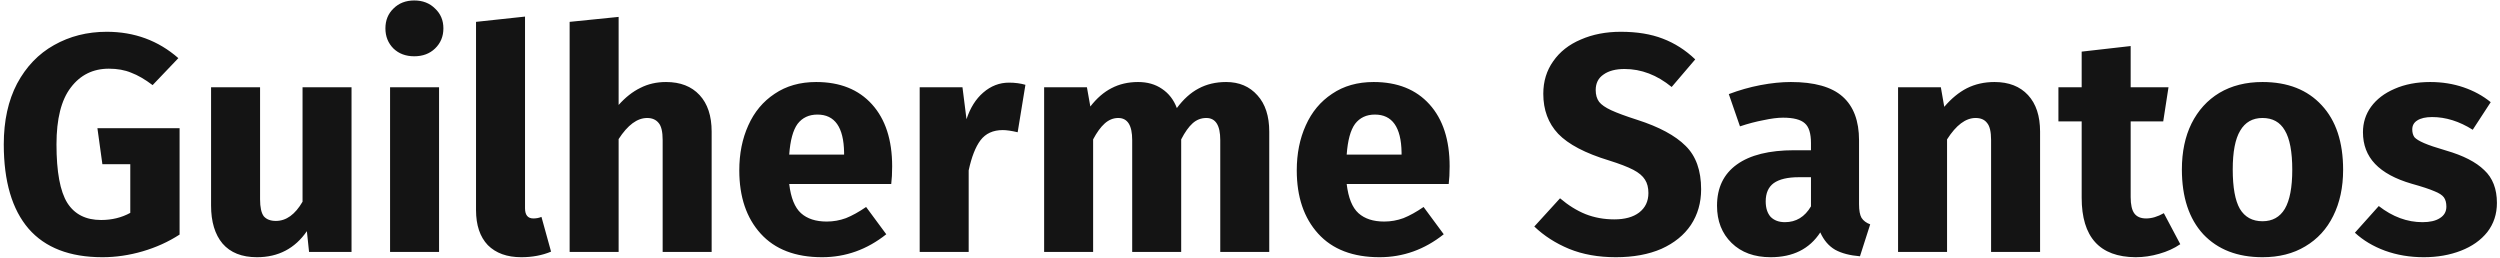 <svg width="387" height="40" viewBox="0 0 387 40" fill="none" xmlns="http://www.w3.org/2000/svg">
<path d="M16.52 4.92C20.808 4.92 24.504 6.28 27.608 9L23.624 13.176C22.44 12.28 21.336 11.64 20.312 11.256C19.32 10.84 18.168 10.632 16.856 10.632C14.392 10.632 12.424 11.608 10.952 13.56C9.48 15.48 8.744 18.408 8.744 22.344C8.744 26.6 9.304 29.624 10.424 31.416C11.544 33.176 13.288 34.056 15.656 34.056C17.32 34.056 18.824 33.688 20.168 32.952V25.416H15.848L15.08 19.848H27.8V36.312C26.072 37.432 24.168 38.296 22.088 38.904C20.008 39.512 17.928 39.816 15.848 39.816C10.792 39.816 6.984 38.344 4.424 35.4C1.864 32.424 0.584 28.072 0.584 22.344C0.584 18.696 1.272 15.56 2.648 12.936C4.056 10.312 5.96 8.328 8.36 6.984C10.792 5.608 13.512 4.92 16.52 4.92ZM54.417 39H47.842L47.505 35.784C45.65 38.472 43.074 39.816 39.778 39.816C37.441 39.816 35.666 39.112 34.45 37.704C33.266 36.296 32.673 34.328 32.673 31.8V13.512H40.258V30.84C40.258 32.088 40.45 32.968 40.834 33.48C41.249 33.96 41.873 34.2 42.706 34.2C44.306 34.2 45.681 33.208 46.834 31.224V13.512H54.417V39ZM67.966 13.512V39H60.382V13.512H67.966ZM64.126 0.072C65.438 0.072 66.51 0.488 67.342 1.32C68.206 2.12 68.638 3.144 68.638 4.392C68.638 5.64 68.206 6.68 67.342 7.512C66.51 8.312 65.438 8.712 64.126 8.712C62.814 8.712 61.742 8.312 60.91 7.512C60.078 6.68 59.662 5.64 59.662 4.392C59.662 3.144 60.078 2.12 60.91 1.32C61.742 0.488 62.814 0.072 64.126 0.072ZM80.697 39.816C78.489 39.816 76.761 39.192 75.513 37.944C74.297 36.664 73.689 34.856 73.689 32.52V3.384L81.273 2.568V32.232C81.273 33.288 81.705 33.816 82.569 33.816C83.017 33.816 83.433 33.736 83.817 33.576L85.305 38.952C83.929 39.528 82.393 39.816 80.697 39.816ZM103.107 12.696C105.315 12.696 107.043 13.368 108.291 14.712C109.539 16.056 110.163 17.944 110.163 20.376V39H102.579V21.672C102.579 20.392 102.371 19.512 101.955 19.032C101.539 18.52 100.947 18.264 100.179 18.264C98.643 18.264 97.171 19.352 95.763 21.528V39H88.179V3.384L95.763 2.616V16.248C96.819 15.064 97.939 14.184 99.123 13.608C100.307 13 101.635 12.696 103.107 12.696ZM138.106 25.752C138.106 26.808 138.058 27.72 137.962 28.488H122.17C122.426 30.632 123.034 32.136 123.994 33C124.954 33.864 126.282 34.296 127.978 34.296C129.002 34.296 129.994 34.12 130.954 33.768C131.914 33.384 132.954 32.808 134.074 32.04L137.194 36.264C134.218 38.632 130.906 39.816 127.258 39.816C123.13 39.816 119.962 38.6 117.754 36.168C115.546 33.736 114.442 30.472 114.442 26.376C114.442 23.784 114.906 21.464 115.834 19.416C116.762 17.336 118.122 15.704 119.914 14.52C121.706 13.304 123.85 12.696 126.346 12.696C130.026 12.696 132.906 13.848 134.986 16.152C137.066 18.456 138.106 21.656 138.106 25.752ZM130.666 23.592C130.602 19.688 129.226 17.736 126.538 17.736C125.226 17.736 124.202 18.216 123.466 19.176C122.762 20.136 122.33 21.72 122.17 23.928H130.666V23.592ZM156.191 12.792C157.119 12.792 157.967 12.904 158.735 13.128L157.535 20.472C156.575 20.248 155.807 20.136 155.231 20.136C153.727 20.136 152.575 20.664 151.775 21.72C151.007 22.744 150.399 24.296 149.951 26.376V39H142.367V13.512H148.991L149.615 18.456C150.191 16.696 151.055 15.32 152.207 14.328C153.391 13.304 154.719 12.792 156.191 12.792ZM189.808 12.696C191.824 12.696 193.44 13.384 194.656 14.76C195.872 16.104 196.48 17.976 196.48 20.376V39H188.896V21.672C188.896 19.4 188.176 18.264 186.736 18.264C185.936 18.264 185.232 18.536 184.624 19.08C184.016 19.624 183.424 20.456 182.848 21.576V39H175.264V21.672C175.264 19.4 174.544 18.264 173.104 18.264C172.336 18.264 171.632 18.552 170.992 19.128C170.384 19.672 169.792 20.488 169.216 21.576V39H161.632V13.512H168.256L168.784 16.488C169.776 15.208 170.864 14.264 172.048 13.656C173.264 13.016 174.64 12.696 176.176 12.696C177.616 12.696 178.848 13.048 179.872 13.752C180.928 14.456 181.696 15.448 182.176 16.728C183.2 15.352 184.32 14.344 185.536 13.704C186.784 13.032 188.208 12.696 189.808 12.696ZM224.403 25.752C224.403 26.808 224.355 27.72 224.259 28.488H208.467C208.723 30.632 209.331 32.136 210.291 33C211.251 33.864 212.579 34.296 214.275 34.296C215.299 34.296 216.291 34.12 217.251 33.768C218.211 33.384 219.251 32.808 220.371 32.04L223.491 36.264C220.515 38.632 217.203 39.816 213.555 39.816C209.427 39.816 206.259 38.6 204.051 36.168C201.843 33.736 200.739 30.472 200.739 26.376C200.739 23.784 201.203 21.464 202.131 19.416C203.059 17.336 204.419 15.704 206.211 14.52C208.003 13.304 210.147 12.696 212.643 12.696C216.323 12.696 219.203 13.848 221.283 16.152C223.363 18.456 224.403 21.656 224.403 25.752ZM216.963 23.592C216.899 19.688 215.523 17.736 212.835 17.736C211.523 17.736 210.499 18.216 209.763 19.176C209.059 20.136 208.627 21.72 208.467 23.928H216.963V23.592ZM250.902 4.92C253.398 4.92 255.558 5.272 257.382 5.976C259.238 6.68 260.918 7.752 262.422 9.192L258.774 13.464C256.502 11.608 254.07 10.68 251.478 10.68C250.102 10.68 249.014 10.968 248.214 11.544C247.414 12.088 247.014 12.888 247.014 13.944C247.014 14.68 247.19 15.288 247.542 15.768C247.894 16.216 248.518 16.648 249.414 17.064C250.31 17.48 251.654 17.976 253.446 18.552C256.838 19.64 259.334 20.984 260.934 22.584C262.534 24.152 263.334 26.392 263.334 29.304C263.334 31.384 262.806 33.224 261.75 34.824C260.694 36.392 259.174 37.624 257.19 38.52C255.206 39.384 252.854 39.816 250.134 39.816C247.414 39.816 244.998 39.384 242.886 38.52C240.806 37.656 239.014 36.504 237.51 35.064L241.494 30.696C242.774 31.784 244.086 32.6 245.43 33.144C246.806 33.688 248.294 33.96 249.894 33.96C251.526 33.96 252.806 33.608 253.734 32.904C254.694 32.168 255.174 31.16 255.174 29.88C255.174 29.048 254.998 28.36 254.646 27.816C254.294 27.24 253.686 26.728 252.822 26.28C251.958 25.832 250.71 25.352 249.078 24.84C245.398 23.72 242.774 22.344 241.206 20.712C239.67 19.08 238.902 17.016 238.902 14.52C238.902 12.6 239.414 10.92 240.438 9.48C241.462 8.008 242.886 6.888 244.71 6.12C246.534 5.32 248.598 4.92 250.902 4.92ZM287.779 31.608C287.779 32.568 287.907 33.272 288.163 33.72C288.451 34.168 288.899 34.504 289.507 34.728L287.923 39.672C286.355 39.544 285.075 39.208 284.083 38.664C283.091 38.088 282.323 37.192 281.779 35.976C280.115 38.536 277.555 39.816 274.099 39.816C271.571 39.816 269.555 39.08 268.051 37.608C266.547 36.136 265.795 34.216 265.795 31.848C265.795 29.064 266.819 26.936 268.867 25.464C270.915 23.992 273.875 23.256 277.747 23.256H280.339V22.152C280.339 20.648 280.019 19.624 279.379 19.08C278.739 18.504 277.619 18.216 276.019 18.216C275.187 18.216 274.179 18.344 272.995 18.6C271.811 18.824 270.595 19.144 269.347 19.56L267.619 14.568C269.219 13.96 270.851 13.496 272.515 13.176C274.211 12.856 275.779 12.696 277.219 12.696C280.867 12.696 283.539 13.448 285.235 14.952C286.931 16.456 287.779 18.712 287.779 21.72V31.608ZM276.307 34.392C278.035 34.392 279.379 33.576 280.339 31.944V27.432H278.467C276.739 27.432 275.443 27.736 274.579 28.344C273.747 28.952 273.331 29.896 273.331 31.176C273.331 32.2 273.587 33 274.099 33.576C274.643 34.12 275.379 34.392 276.307 34.392ZM308.748 12.696C310.956 12.696 312.684 13.368 313.932 14.712C315.18 16.056 315.804 17.944 315.804 20.376V39H308.22V21.672C308.22 20.392 308.012 19.512 307.596 19.032C307.212 18.52 306.62 18.264 305.82 18.264C304.284 18.264 302.812 19.368 301.404 21.576V39H293.82V13.512H300.444L300.972 16.536C302.06 15.256 303.228 14.296 304.476 13.656C305.756 13.016 307.18 12.696 308.748 12.696ZM337.507 37.8C336.579 38.44 335.491 38.936 334.243 39.288C333.027 39.64 331.811 39.816 330.595 39.816C325.027 39.784 322.243 36.712 322.243 30.6V18.792H318.643V13.512H322.243V7.992L329.827 7.128V13.512H335.683L334.867 18.792H329.827V30.504C329.827 31.688 330.019 32.536 330.403 33.048C330.787 33.56 331.395 33.816 332.227 33.816C333.091 33.816 334.003 33.544 334.963 33L337.507 37.8ZM350.235 12.696C354.139 12.696 357.195 13.896 359.403 16.296C361.611 18.664 362.715 21.992 362.715 26.28C362.715 29 362.203 31.384 361.179 33.432C360.187 35.448 358.747 37.016 356.859 38.136C355.003 39.256 352.795 39.816 350.235 39.816C346.363 39.816 343.307 38.632 341.067 36.264C338.859 33.864 337.755 30.52 337.755 26.232C337.755 23.512 338.251 21.144 339.243 19.128C340.267 17.08 341.707 15.496 343.563 14.376C345.451 13.256 347.675 12.696 350.235 12.696ZM350.235 18.264C348.699 18.264 347.547 18.92 346.779 20.232C346.011 21.512 345.627 23.512 345.627 26.232C345.627 29.016 345.995 31.048 346.731 32.328C347.499 33.608 348.667 34.248 350.235 34.248C351.771 34.248 352.923 33.608 353.691 32.328C354.459 31.016 354.843 29 354.843 26.28C354.843 23.496 354.459 21.464 353.691 20.184C352.955 18.904 351.803 18.264 350.235 18.264ZM376.202 12.696C378.026 12.696 379.738 12.968 381.338 13.512C382.938 14.056 384.346 14.824 385.562 15.816L382.778 20.088C380.698 18.776 378.602 18.12 376.49 18.12C375.498 18.12 374.73 18.296 374.186 18.648C373.674 18.968 373.418 19.432 373.418 20.04C373.418 20.52 373.53 20.92 373.754 21.24C374.01 21.528 374.506 21.832 375.242 22.152C375.978 22.472 377.114 22.856 378.65 23.304C381.306 24.072 383.274 25.08 384.554 26.328C385.866 27.544 386.522 29.24 386.522 31.416C386.522 33.144 386.026 34.648 385.034 35.928C384.042 37.176 382.682 38.136 380.954 38.808C379.226 39.48 377.306 39.816 375.194 39.816C373.05 39.816 371.05 39.48 369.194 38.808C367.37 38.136 365.818 37.208 364.538 36.024L368.234 31.896C370.378 33.56 372.634 34.392 375.002 34.392C376.154 34.392 377.05 34.184 377.69 33.768C378.362 33.352 378.698 32.76 378.698 31.992C378.698 31.384 378.57 30.904 378.314 30.552C378.058 30.2 377.562 29.88 376.826 29.592C376.09 29.272 374.922 28.888 373.322 28.44C370.794 27.704 368.906 26.68 367.658 25.368C366.41 24.056 365.786 22.424 365.786 20.472C365.786 19 366.202 17.688 367.034 16.536C367.898 15.352 369.114 14.424 370.682 13.752C372.282 13.048 374.122 12.696 376.202 12.696Z" fill="#141414"/>
</svg>
